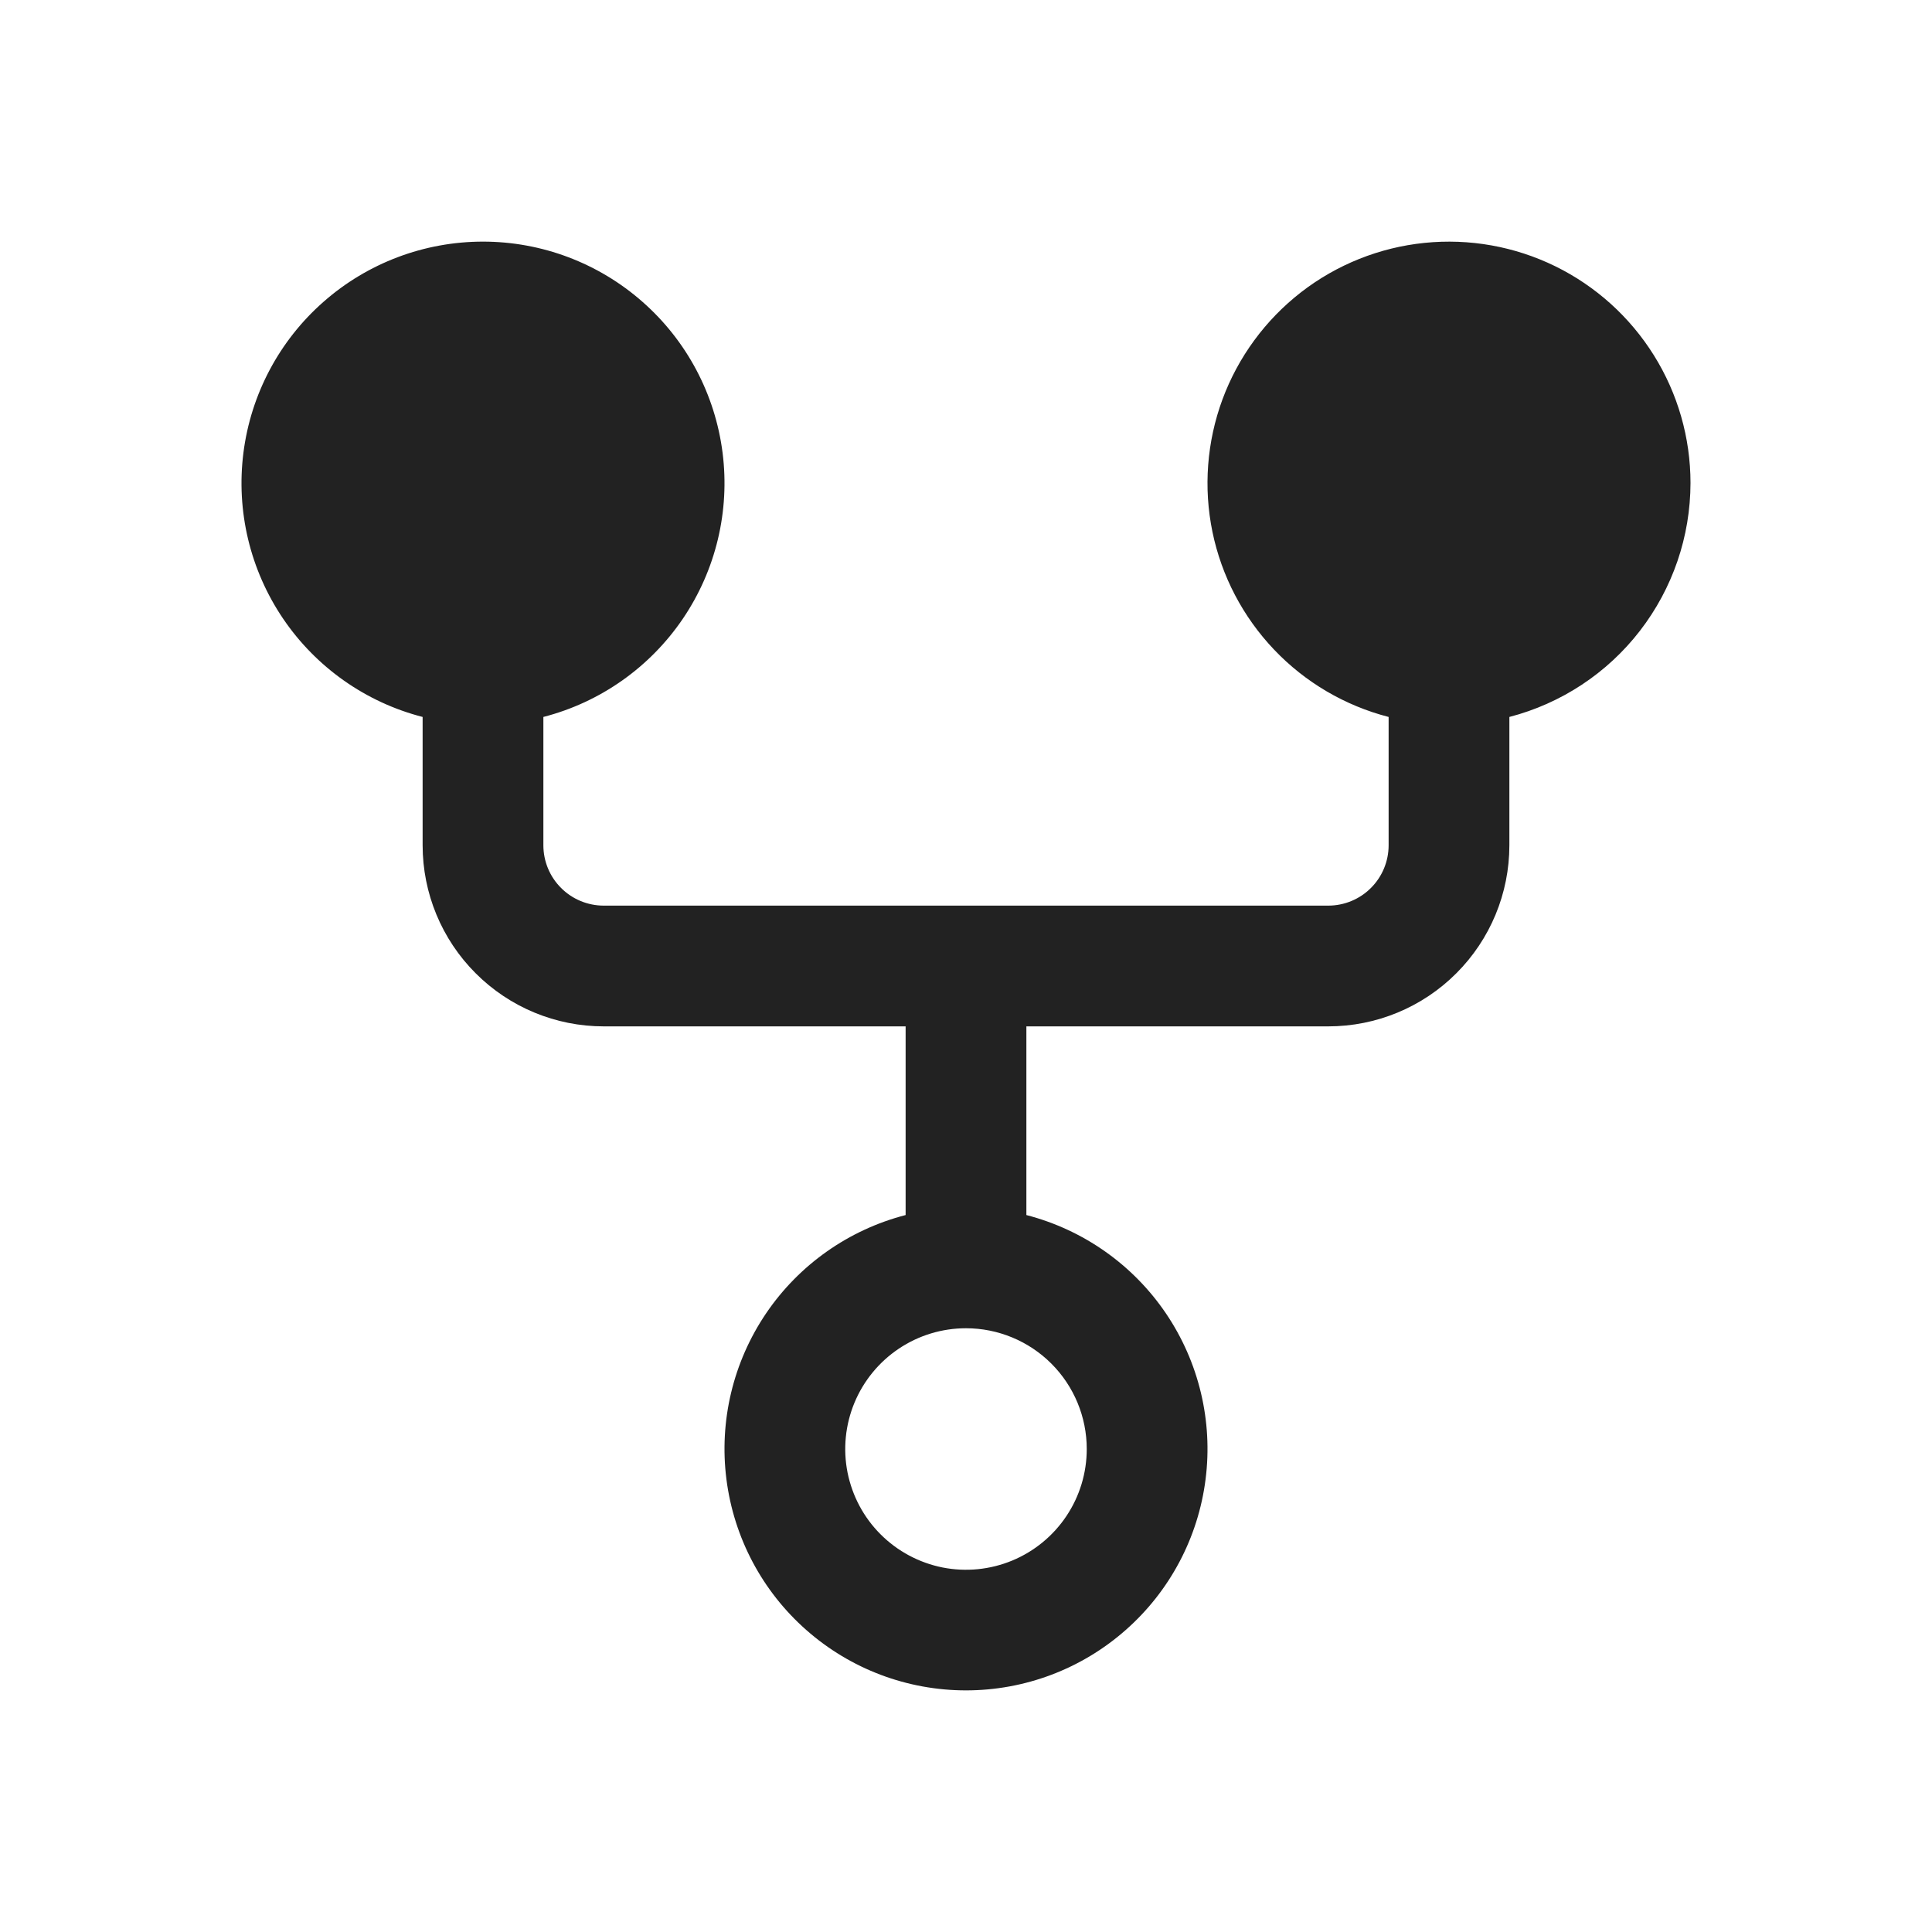 <svg width="32" height="32" viewBox="0 0 32 32" fill="none" xmlns="http://www.w3.org/2000/svg">
<path d="M28 8C28 7.252 27.79 6.519 27.393 5.884C26.997 5.25 26.431 4.739 25.76 4.41C25.088 4.081 24.337 3.947 23.593 4.023C22.849 4.099 22.141 4.382 21.55 4.84C20.959 5.299 20.508 5.913 20.248 6.615C19.989 7.317 19.931 8.077 20.082 8.81C20.233 9.542 20.587 10.218 21.103 10.76C21.618 11.302 22.276 11.688 23 11.875V14C23 14.265 22.895 14.52 22.707 14.707C22.52 14.895 22.265 15 22 15H10C9.735 15 9.48 14.895 9.293 14.707C9.105 14.52 9 14.265 9 14V11.875C9.943 11.632 10.764 11.053 11.311 10.247C11.857 9.441 12.091 8.464 11.968 7.498C11.845 6.532 11.375 5.644 10.644 5.001C9.914 4.357 8.974 4.002 8 4.002C7.026 4.002 6.086 4.357 5.356 5.001C4.625 5.644 4.155 6.532 4.032 7.498C3.909 8.464 4.143 9.441 4.689 10.247C5.236 11.053 6.057 11.632 7 11.875V14C7 14.796 7.316 15.559 7.879 16.121C8.441 16.684 9.204 17 10 17H15V20.125C14.057 20.369 13.236 20.947 12.689 21.753C12.143 22.559 11.909 23.536 12.032 24.502C12.155 25.468 12.625 26.356 13.356 26.999C14.086 27.643 15.026 27.998 16 27.998C16.974 27.998 17.914 27.643 18.644 26.999C19.375 26.356 19.846 25.468 19.968 24.502C20.091 23.536 19.857 22.559 19.311 21.753C18.764 20.947 17.943 20.369 17 20.125V17H22C22.796 17 23.559 16.684 24.121 16.121C24.684 15.559 25 14.796 25 14V11.875C25.858 11.652 26.619 11.151 27.161 10.45C27.704 9.748 27.999 8.887 28 8ZM18 24C18 24.396 17.883 24.782 17.663 25.111C17.443 25.44 17.131 25.696 16.765 25.848C16.4 25.999 15.998 26.039 15.61 25.962C15.222 25.884 14.866 25.694 14.586 25.414C14.306 25.135 14.116 24.778 14.038 24.39C13.961 24.002 14.001 23.6 14.152 23.235C14.304 22.869 14.56 22.557 14.889 22.337C15.218 22.117 15.604 22 16 22C16.53 22 17.039 22.211 17.414 22.586C17.789 22.961 18 23.47 18 24Z" fill="#222222"/>
</svg>
